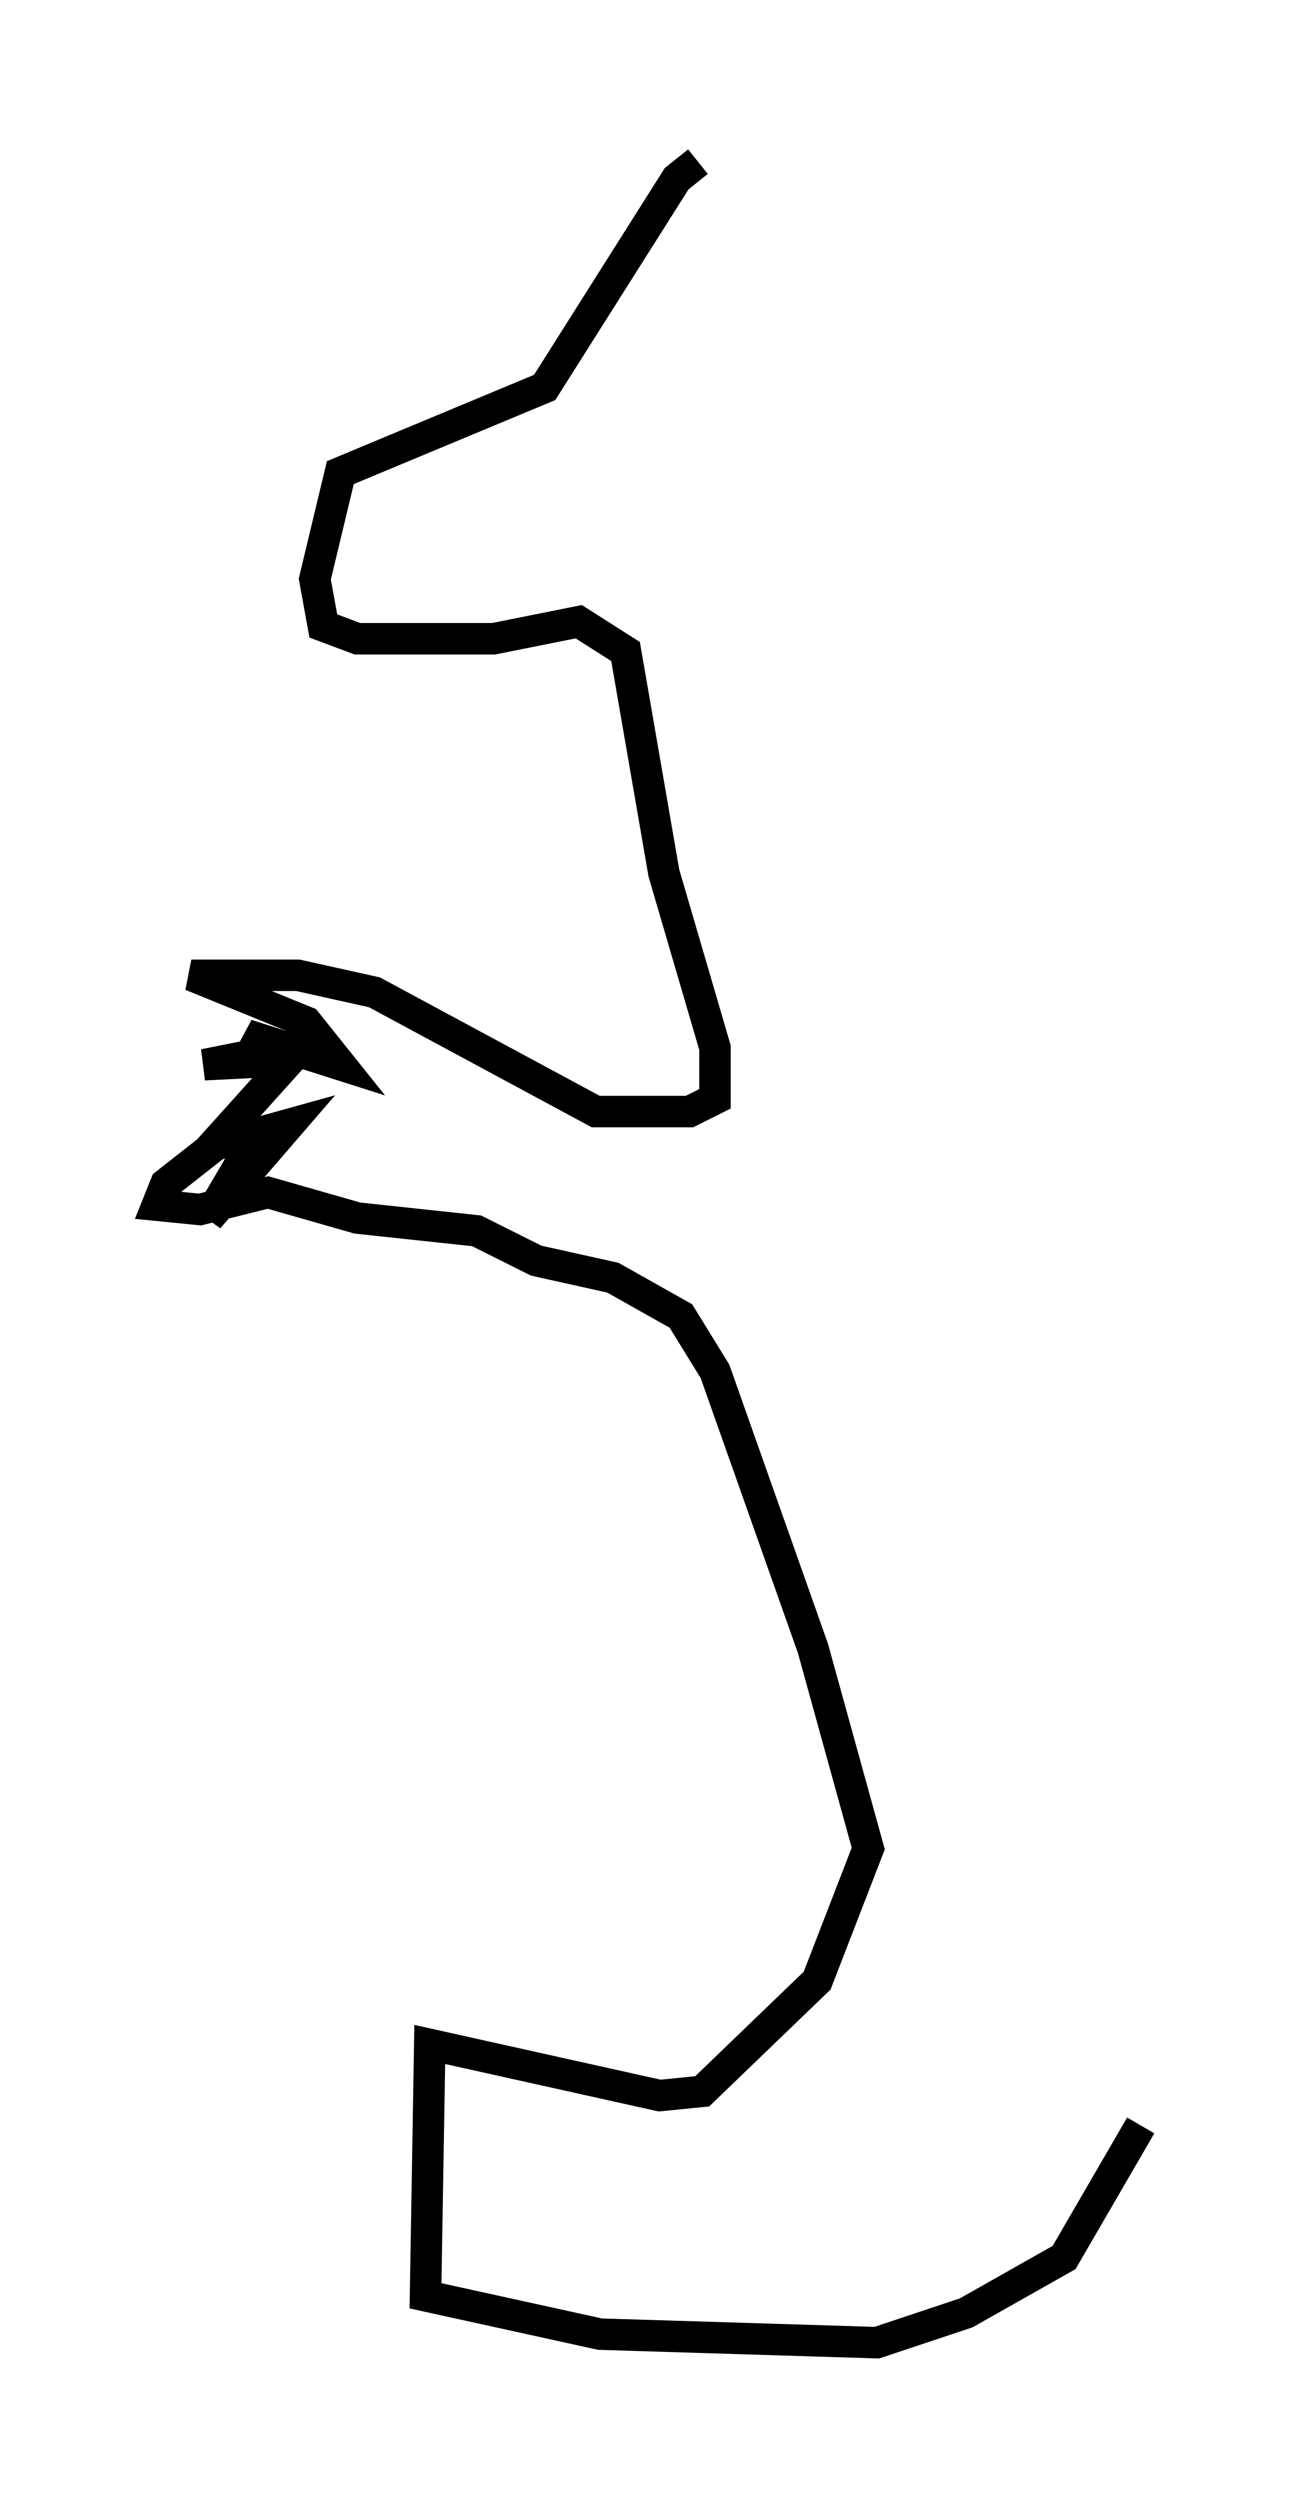 <?xml version="1.0" encoding="utf-8" ?>
<svg baseProfile="full" height="79.417" version="1.1" width="41.258" xmlns="http://www.w3.org/2000/svg" xmlns:ev="http://www.w3.org/2001/xml-events" xmlns:xlink="http://www.w3.org/1999/xlink"><defs /><rect fill="white" height="79.417" width="41.258" x="0" y="0" /><path d="M24.35, 5 m-2.165, 0.135 l-0.677, 0.541 -4.195, 6.631 l-6.495, 2.706 -0.812, 3.383 l0.271, 1.488 1.083, 0.406 l4.33, 0.0 2.706, -0.541 l1.488, 0.947 1.218, 7.036 l1.624, 5.548 0.0, 1.624 l-0.812, 0.406 -2.977, 0.0 l-7.036, -3.789 -2.436, -0.541 l-3.383, 0.0 3.654, 1.488 l1.083, 1.353 -2.977, -0.947 l0.677, 0.541 -2.03, 0.406 l2.706, -0.135 -2.436, 2.706 l2.436, -0.677 -2.571, 2.977 l1.353, -2.3 -0.812, -0.271 l-1.894, 1.488 -0.271, 0.677 l1.353, 0.135 2.165, -0.541 l2.842, 0.812 3.789, 0.406 l1.894, 0.947 2.436, 0.541 l2.165, 1.218 1.083, 1.759 l3.112, 8.796 1.759, 6.36 l-1.624, 4.195 -3.654, 3.518 l-1.353, 0.135 -7.307, -1.624 l-0.135, 7.984 5.548, 1.218 l8.796, 0.271 2.842, -0.947 l3.112, -1.759 2.436, -4.195 " fill="none" stroke="black" stroke-width="1" /></svg>